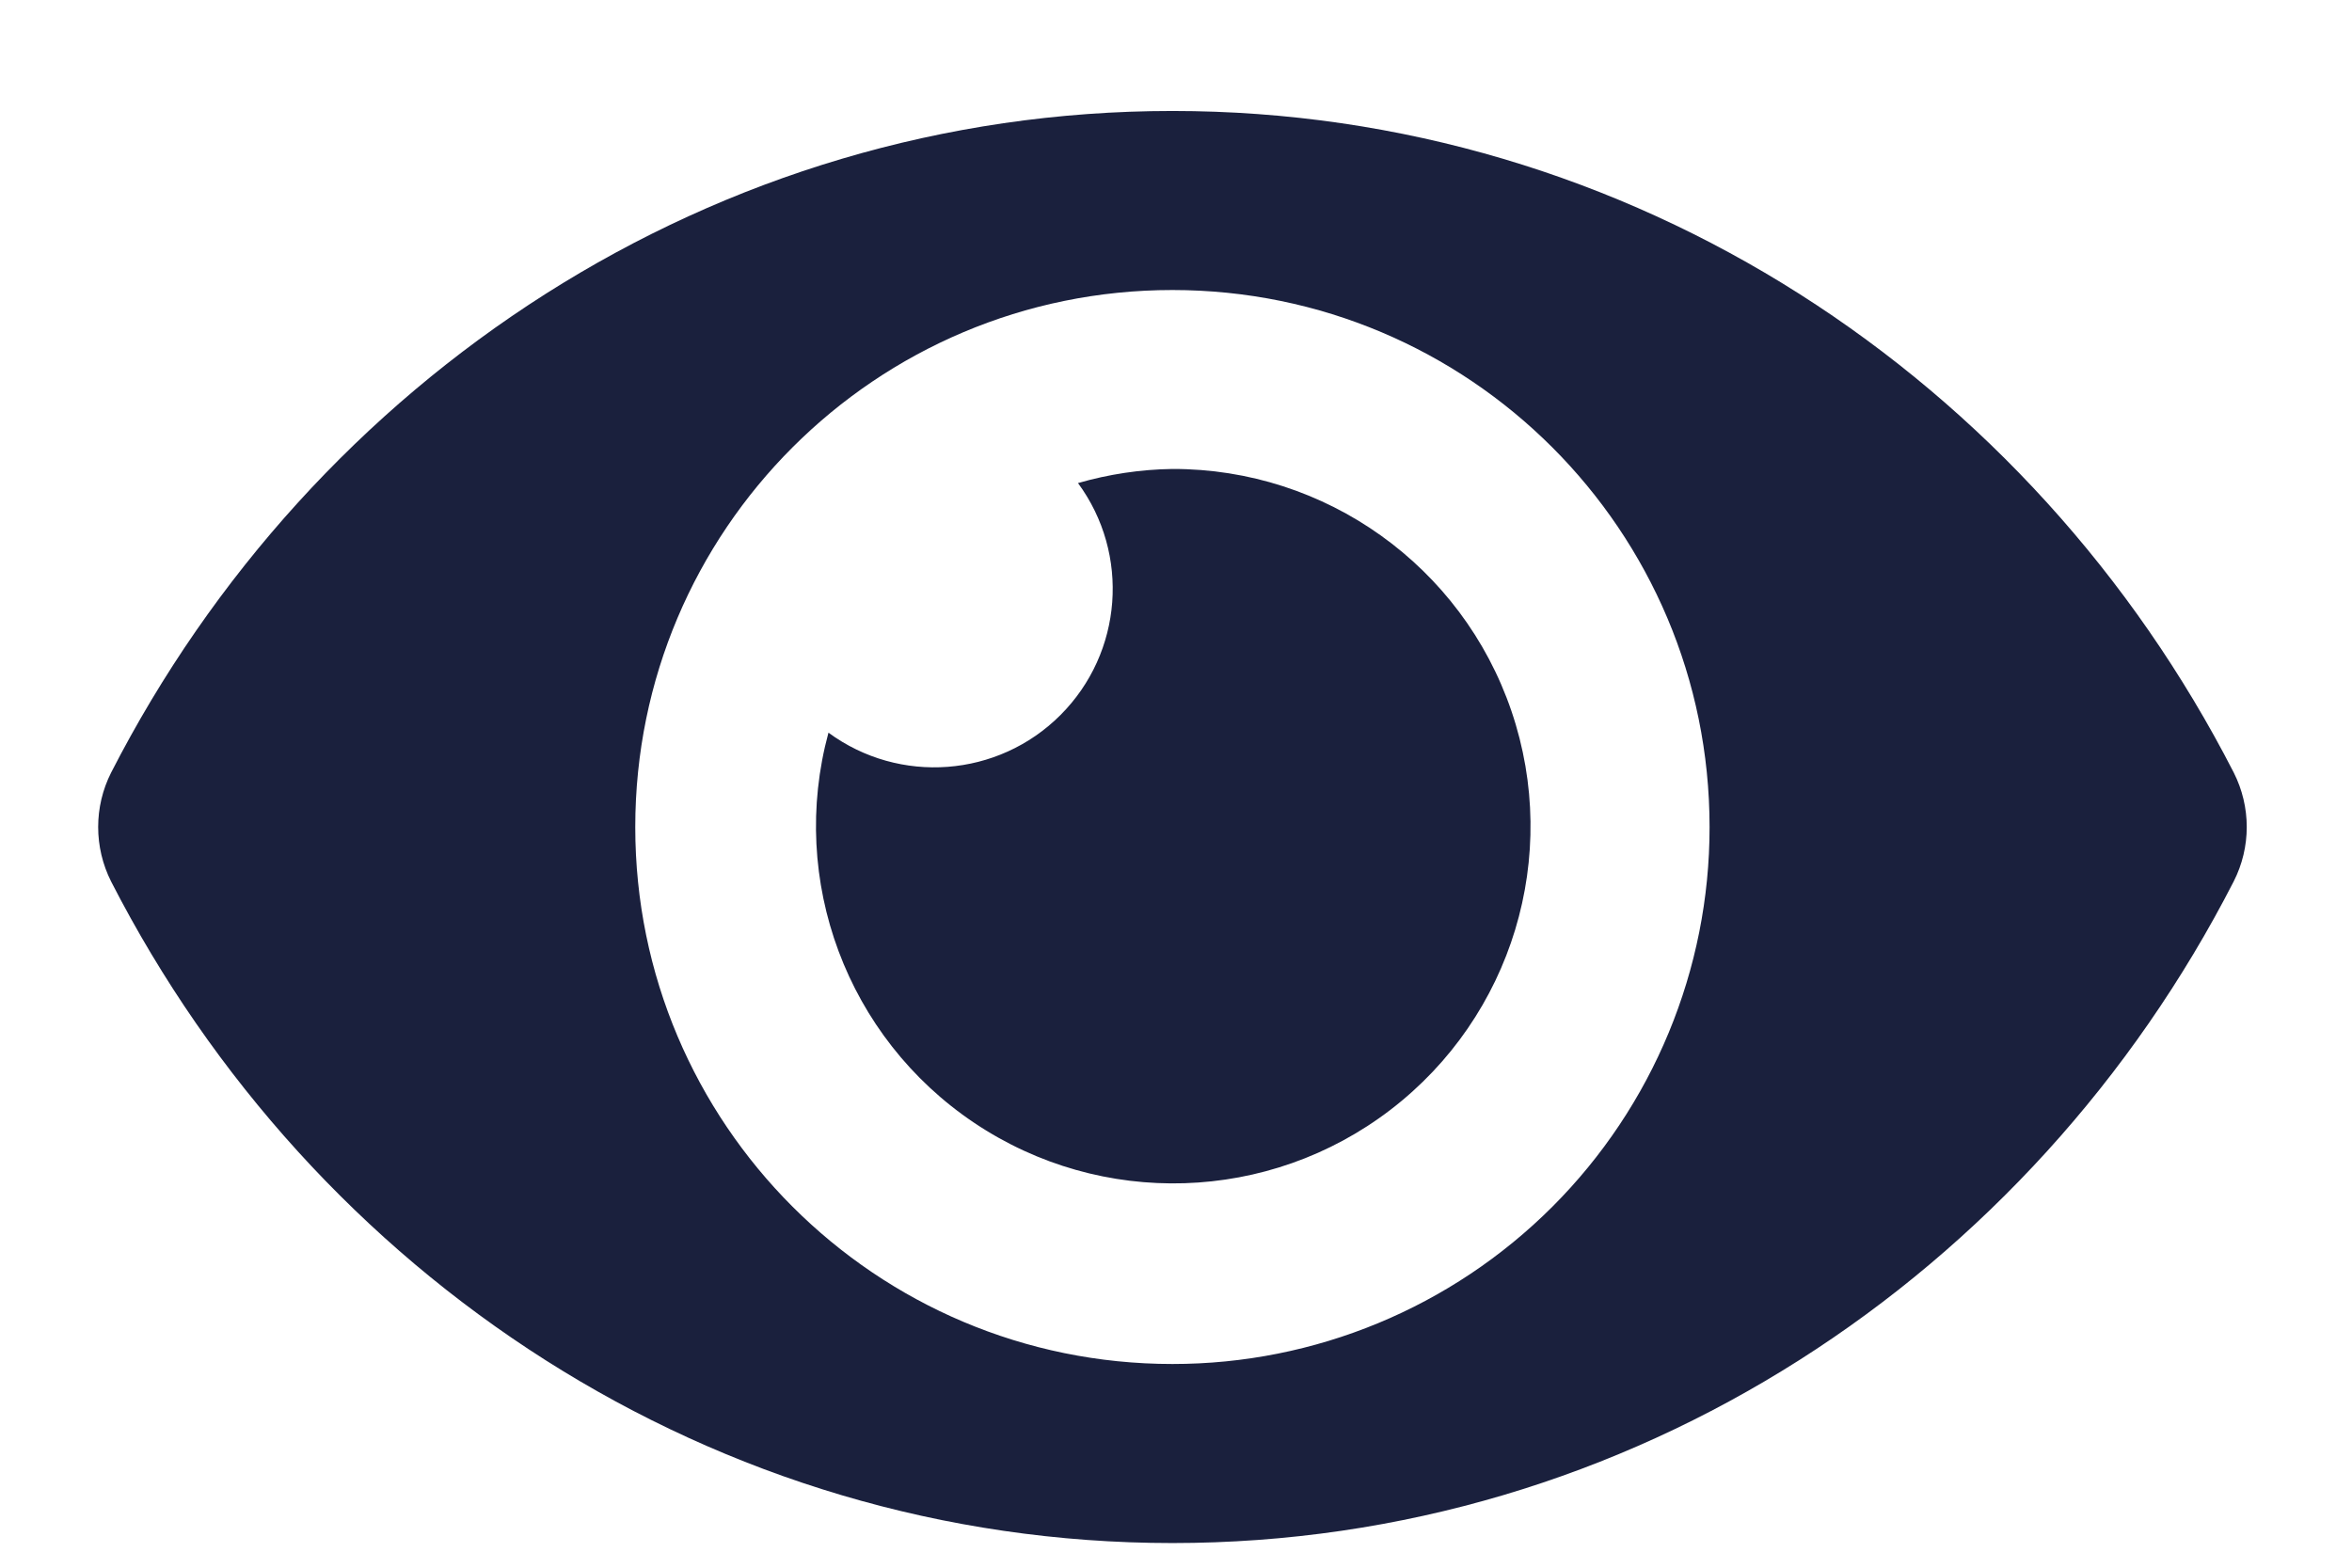 <svg width="21" height="14" viewBox="0 0 21 14" fill="none" xmlns="http://www.w3.org/2000/svg">
<path fill-rule="evenodd" clip-rule="evenodd" d="M19.944 6.899C18.138 3.375 14.562 0.991 10.468 0.991C6.374 0.991 2.797 3.377 0.992 6.9C0.838 7.205 0.838 7.566 0.992 7.872C2.798 11.396 6.374 13.78 10.468 13.78C14.562 13.78 18.139 11.394 19.944 7.871C20.099 7.566 20.099 7.205 19.944 6.899ZM10.468 12.181C7.819 12.181 5.672 10.034 5.672 7.386C5.672 4.737 7.819 2.59 10.468 2.59C13.117 2.59 15.264 4.737 15.264 7.386C15.265 8.658 14.759 9.878 13.86 10.777C12.96 11.677 11.74 12.182 10.468 12.181ZM9.625 4.314C9.899 4.235 10.183 4.192 10.468 4.188C11.836 4.185 13.054 5.055 13.495 6.35C13.936 7.645 13.502 9.077 12.416 9.91C11.331 10.742 9.835 10.79 8.698 10.027C7.562 9.265 7.039 7.863 7.397 6.543C8.031 7.009 8.911 6.943 9.468 6.386C10.025 5.829 10.092 4.949 9.625 4.314Z" fill="#1A203D"/>
</svg>
